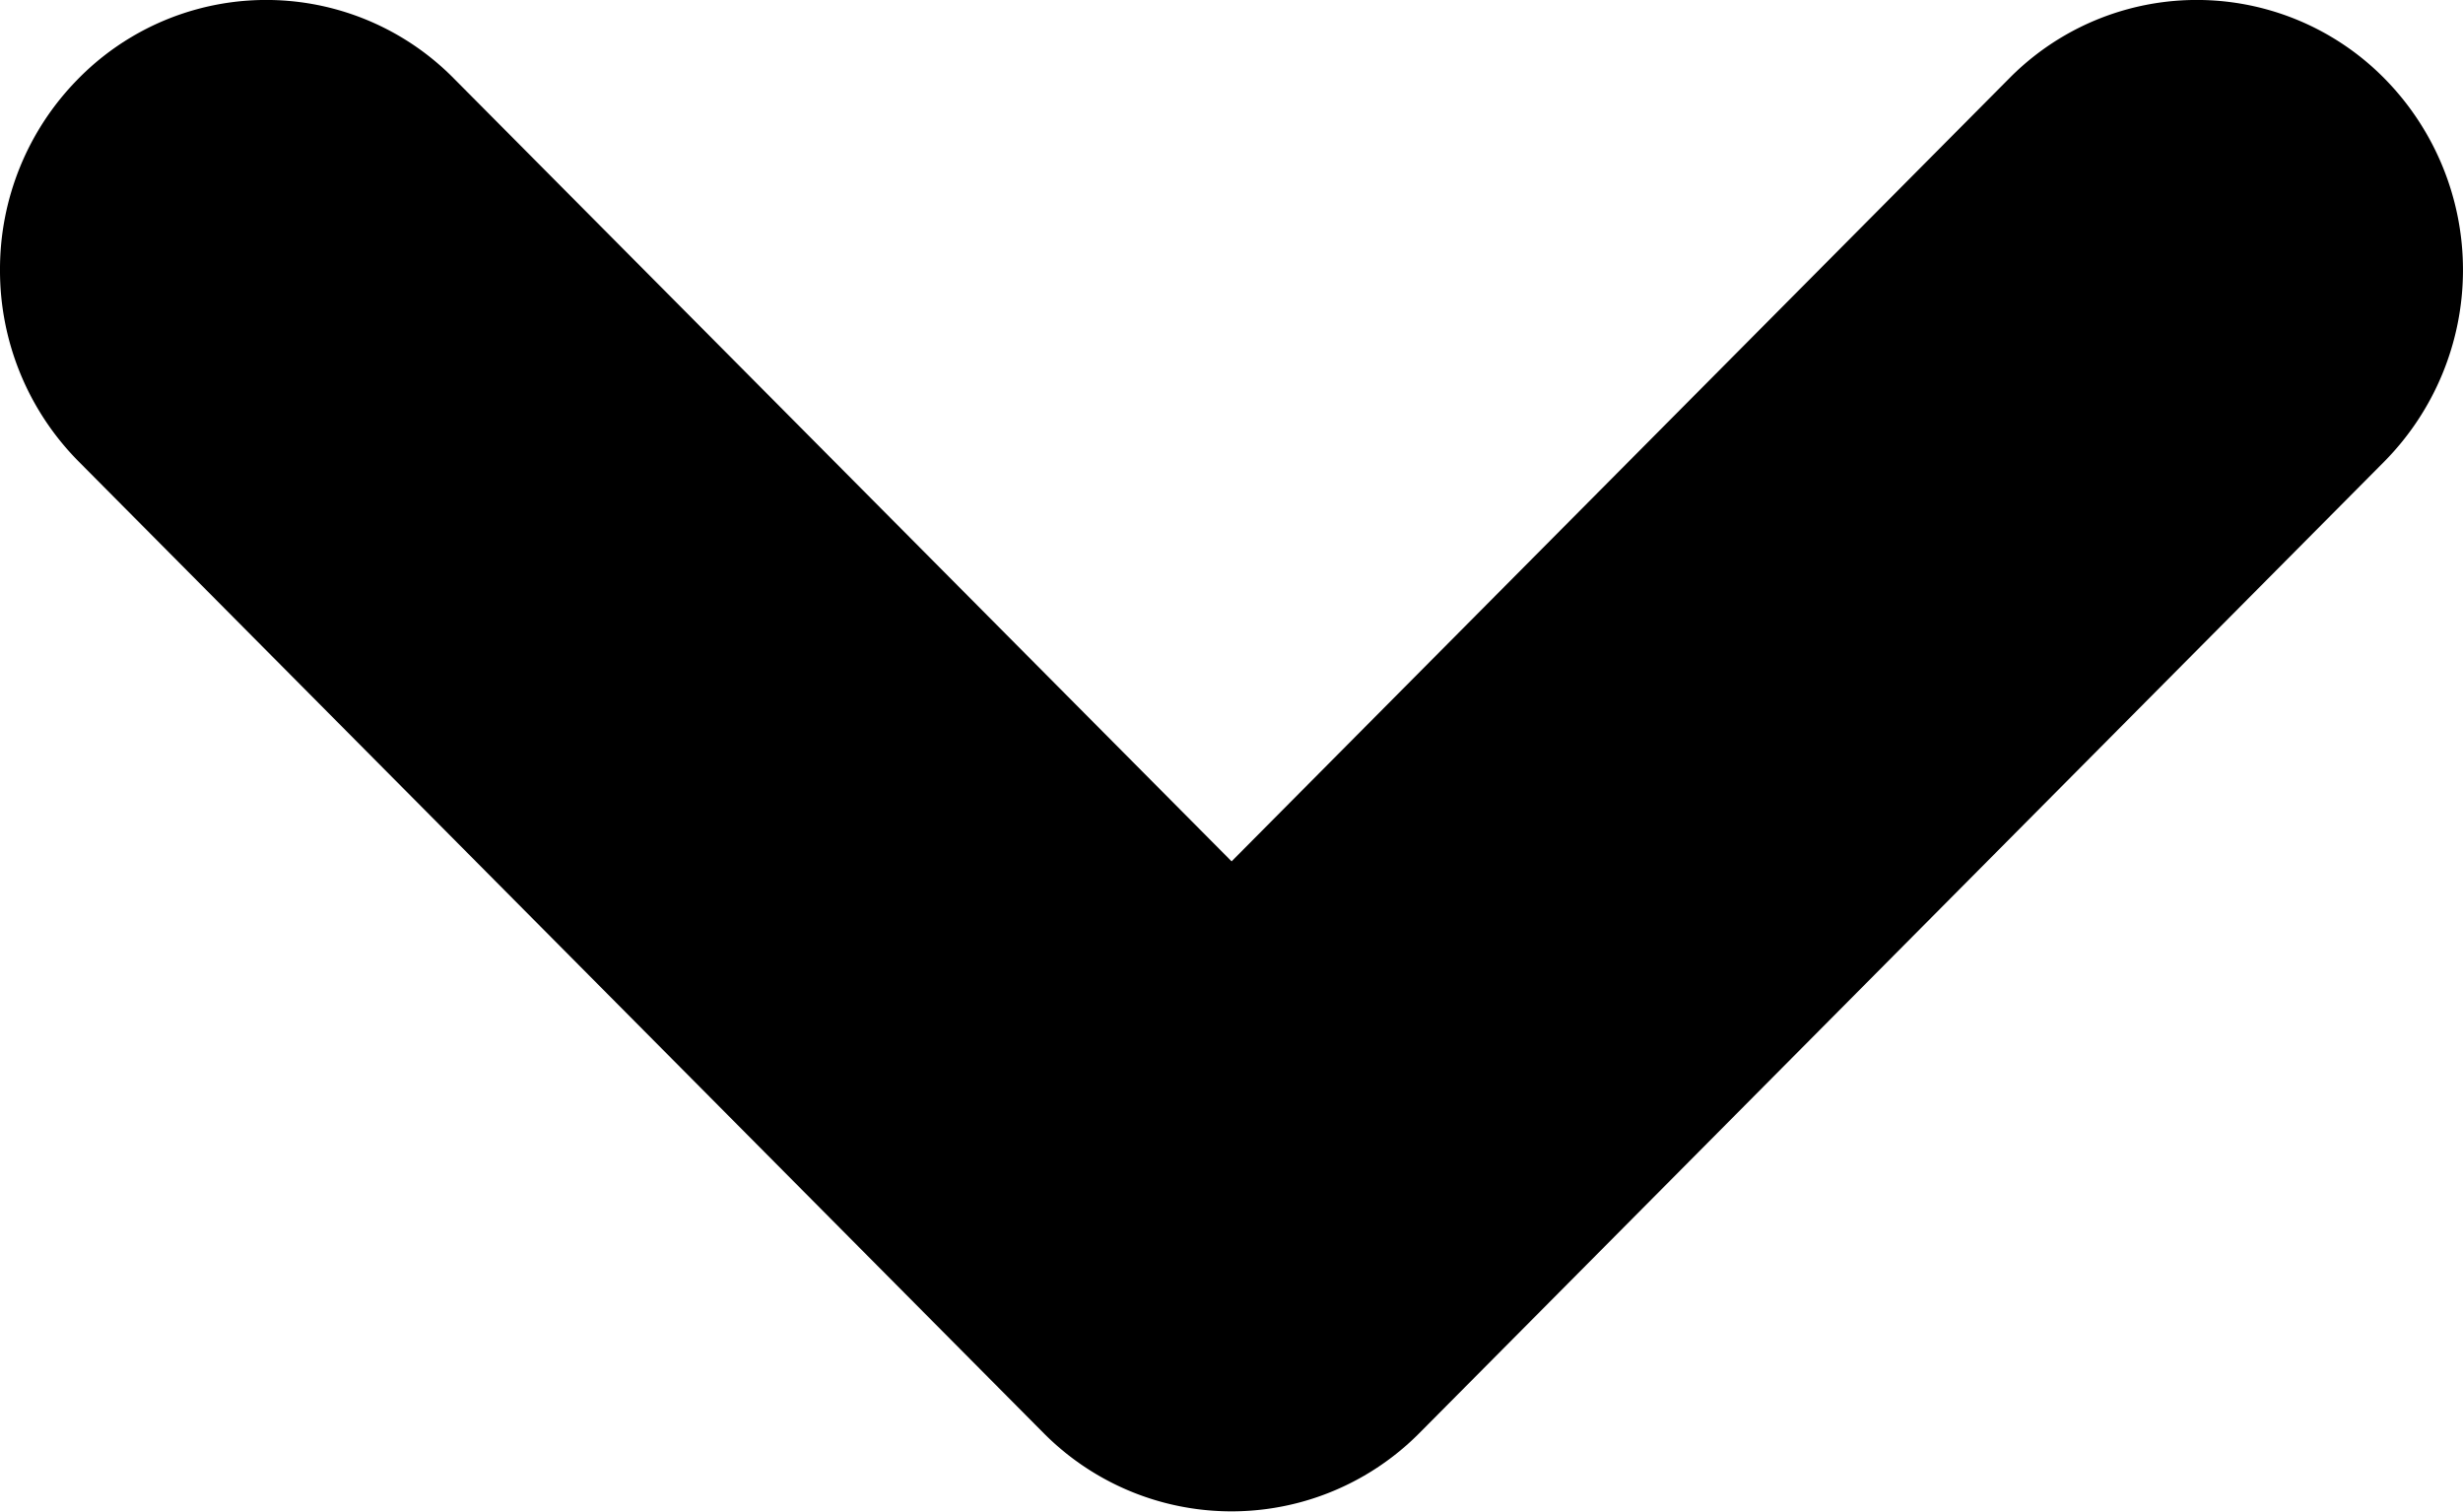 <svg xmlns="http://www.w3.org/2000/svg" width="13.031" height="8" viewBox="0 0 13.031 8">
<defs>
    <style>
      .cls-1 {
        fill-rule: evenodd;
      }
    </style>
  </defs>
  <path id="стрелка" class="cls-1" d="M938,621.428a1.435,1.435,0,0,0,.416,1.014l5.107,5.143a1.4,1.4,0,0,0,1.985,0l5.107-5.143a1.443,1.443,0,0,0,.007-2.02,1.394,1.394,0,0,0-1.992-.007l-4.114,4.143-4.115-4.143a1.394,1.394,0,0,0-1.992.007A1.433,1.433,0,0,0,938,621.428Z" transform="translate(-938 -620)"/>
</svg>
